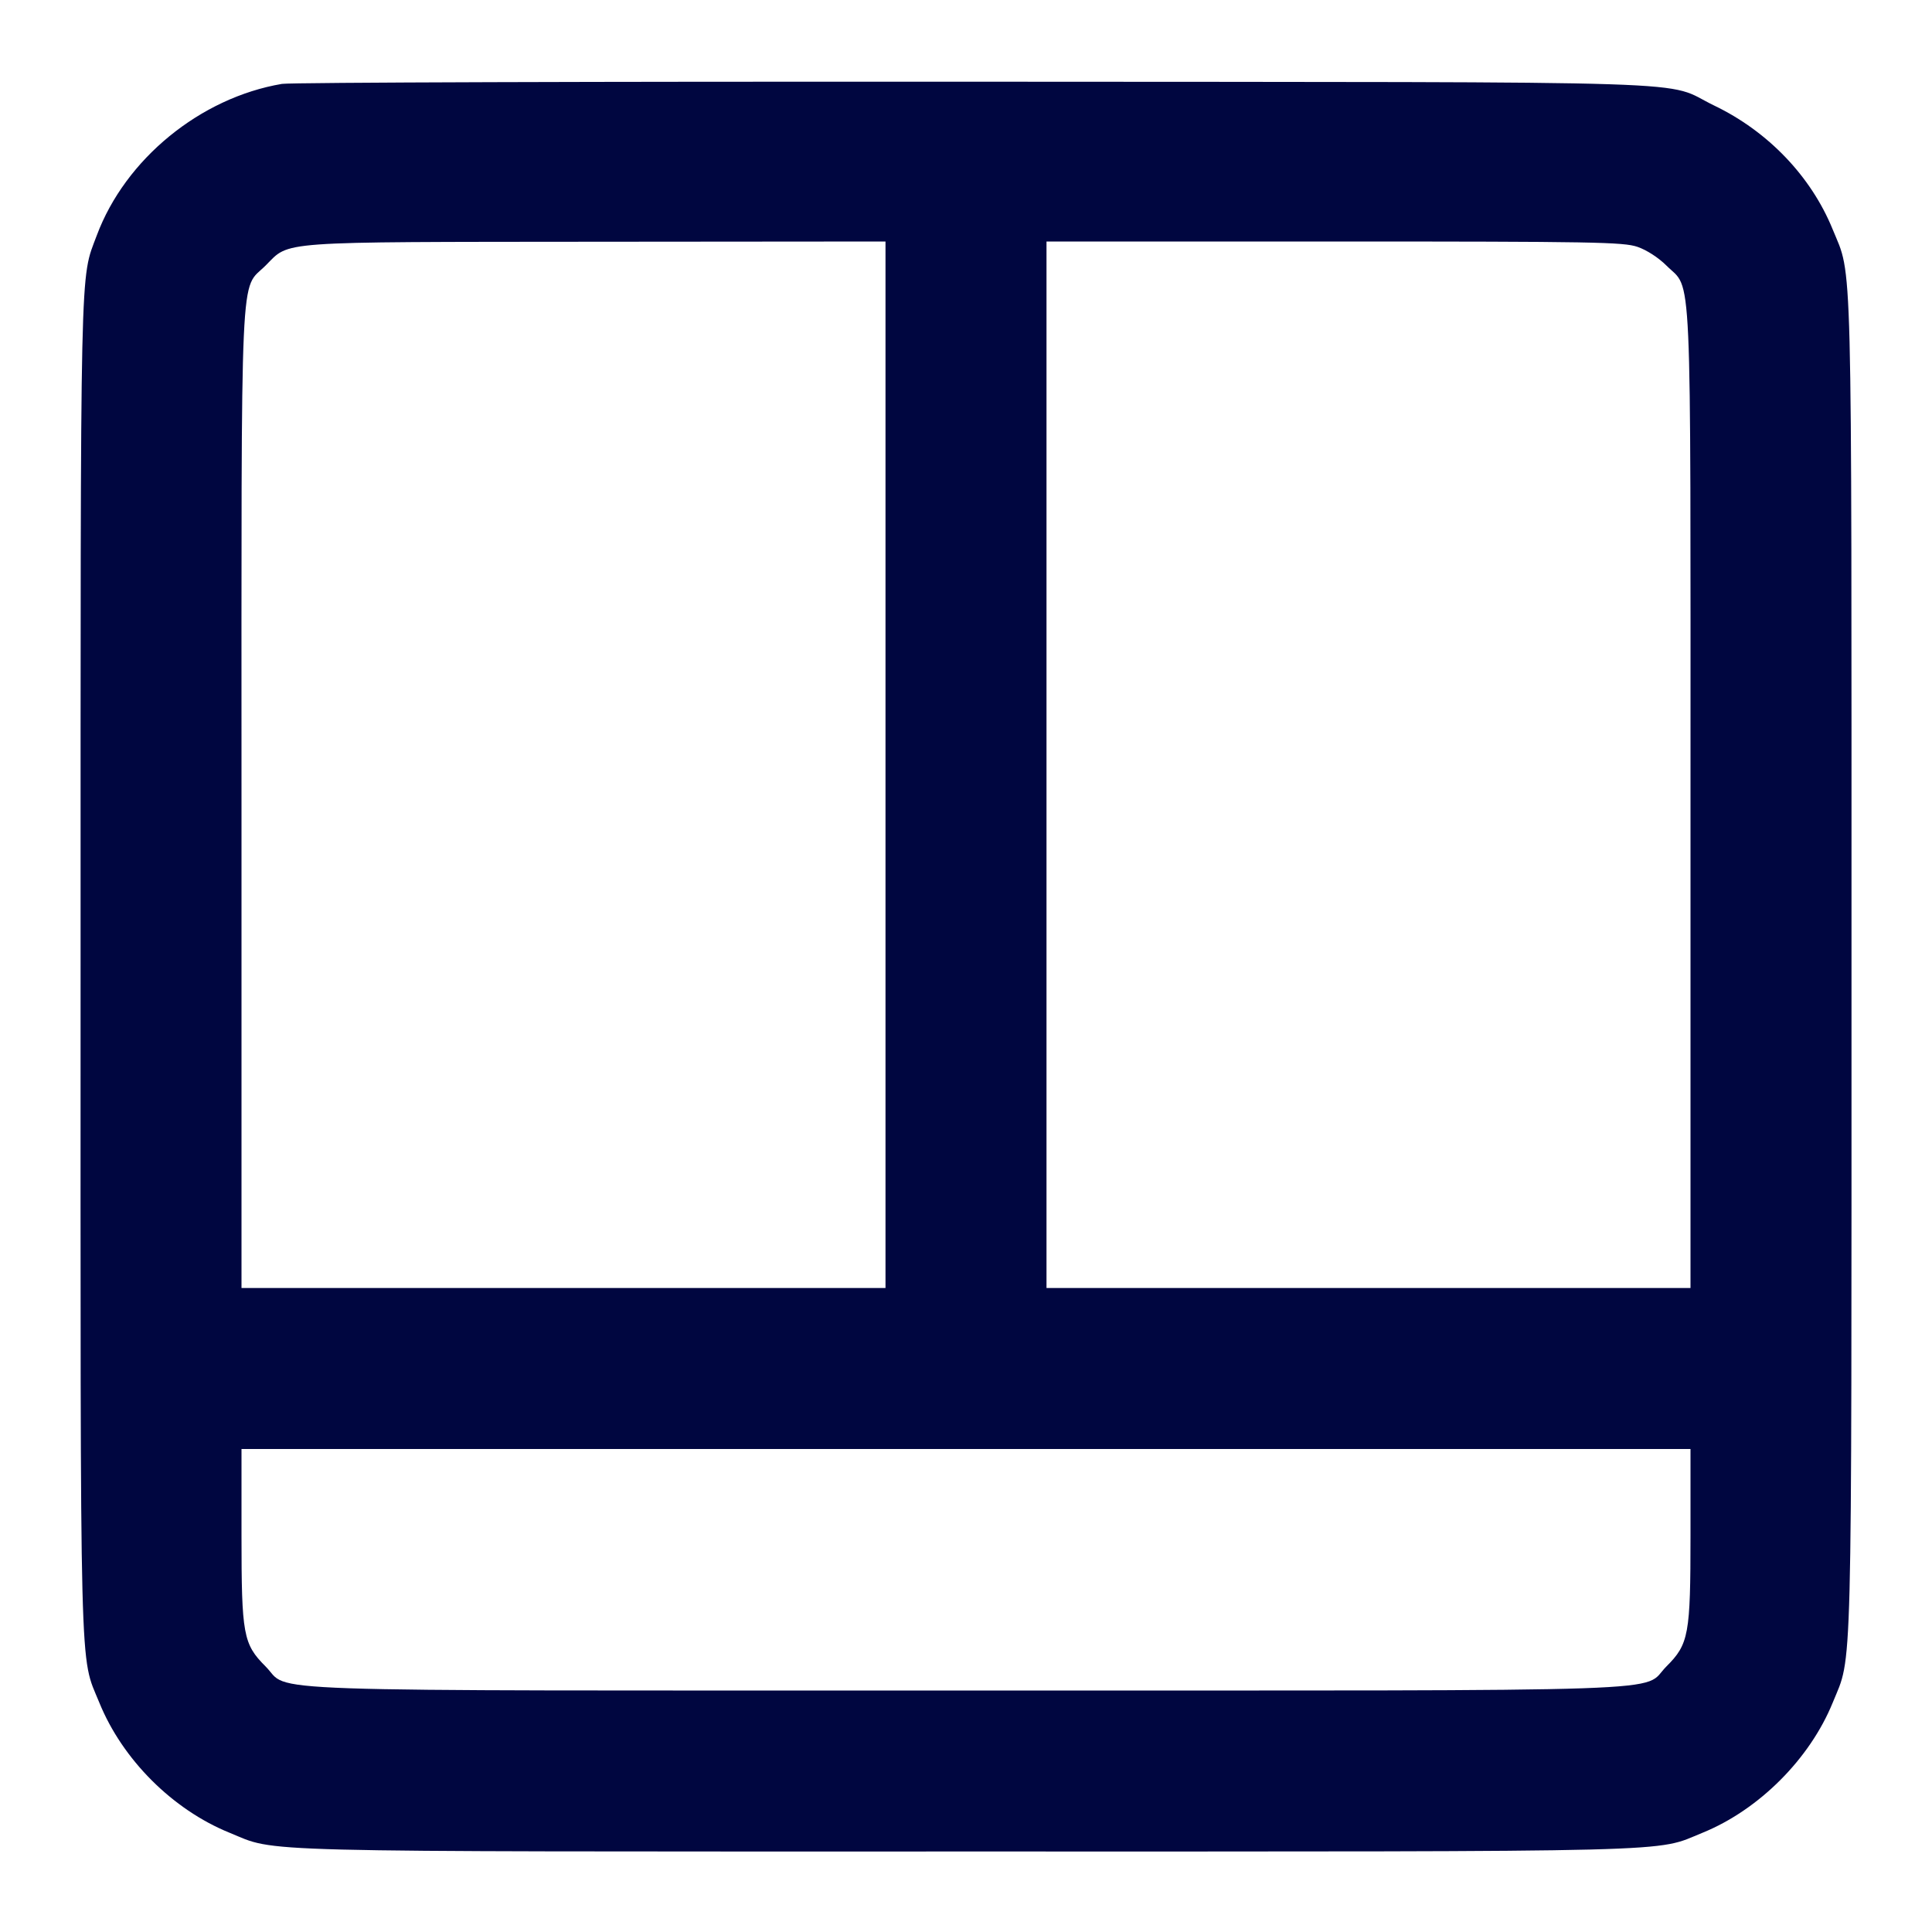 <svg xmlns="http://www.w3.org/2000/svg" width="24" height="24" fill="currentColor" class="mmi mmi-gridlayout-v12" viewBox="0 0 24 24"><path d="M3.503 1.042 C 2.488 1.214,1.556 1.976,1.202 2.925 C 0.992 3.487,1.001 3.068,1.001 11.992 C 1.000 21.076,0.986 20.543,1.234 21.151 C 1.521 21.857,2.143 22.479,2.849 22.766 C 3.457 23.014,2.925 23.000,12.000 23.000 C 21.073 23.000,20.544 23.013,21.150 22.767 C 21.850 22.482,22.482 21.850,22.767 21.150 C 23.013 20.544,23.000 21.073,23.000 12.000 C 23.000 2.925,23.014 3.457,22.766 2.849 C 22.499 2.193,21.964 1.633,21.296 1.312 C 20.634 0.993,21.532 1.022,12.120 1.015 C 7.489 1.012,3.611 1.024,3.503 1.042 M11.000 9.500 L 11.000 16.000 7.000 16.000 L 3.000 16.000 3.000 9.927 C 3.000 3.105,2.977 3.621,3.300 3.298 C 3.607 2.991,3.388 3.007,7.410 3.003 L 11.000 3.000 11.000 9.500 M20.340 3.066 C 20.455 3.105,20.603 3.201,20.701 3.299 C 21.023 3.621,21.000 3.106,21.000 9.927 L 21.000 16.000 17.000 16.000 L 13.000 16.000 13.000 9.500 L 13.000 3.000 16.573 3.000 C 19.794 3.000,20.165 3.007,20.340 3.066 M21.000 19.073 C 21.000 20.308,20.979 20.423,20.701 20.701 C 20.376 21.026,21.144 21.000,12.000 21.000 C 2.856 21.000,3.624 21.026,3.299 20.701 C 3.021 20.423,3.000 20.308,3.000 19.073 L 3.000 18.000 12.000 18.000 L 21.000 18.000 21.000 19.073 " fill="#000640" stroke="none" fill-rule="evenodd"></path></svg>